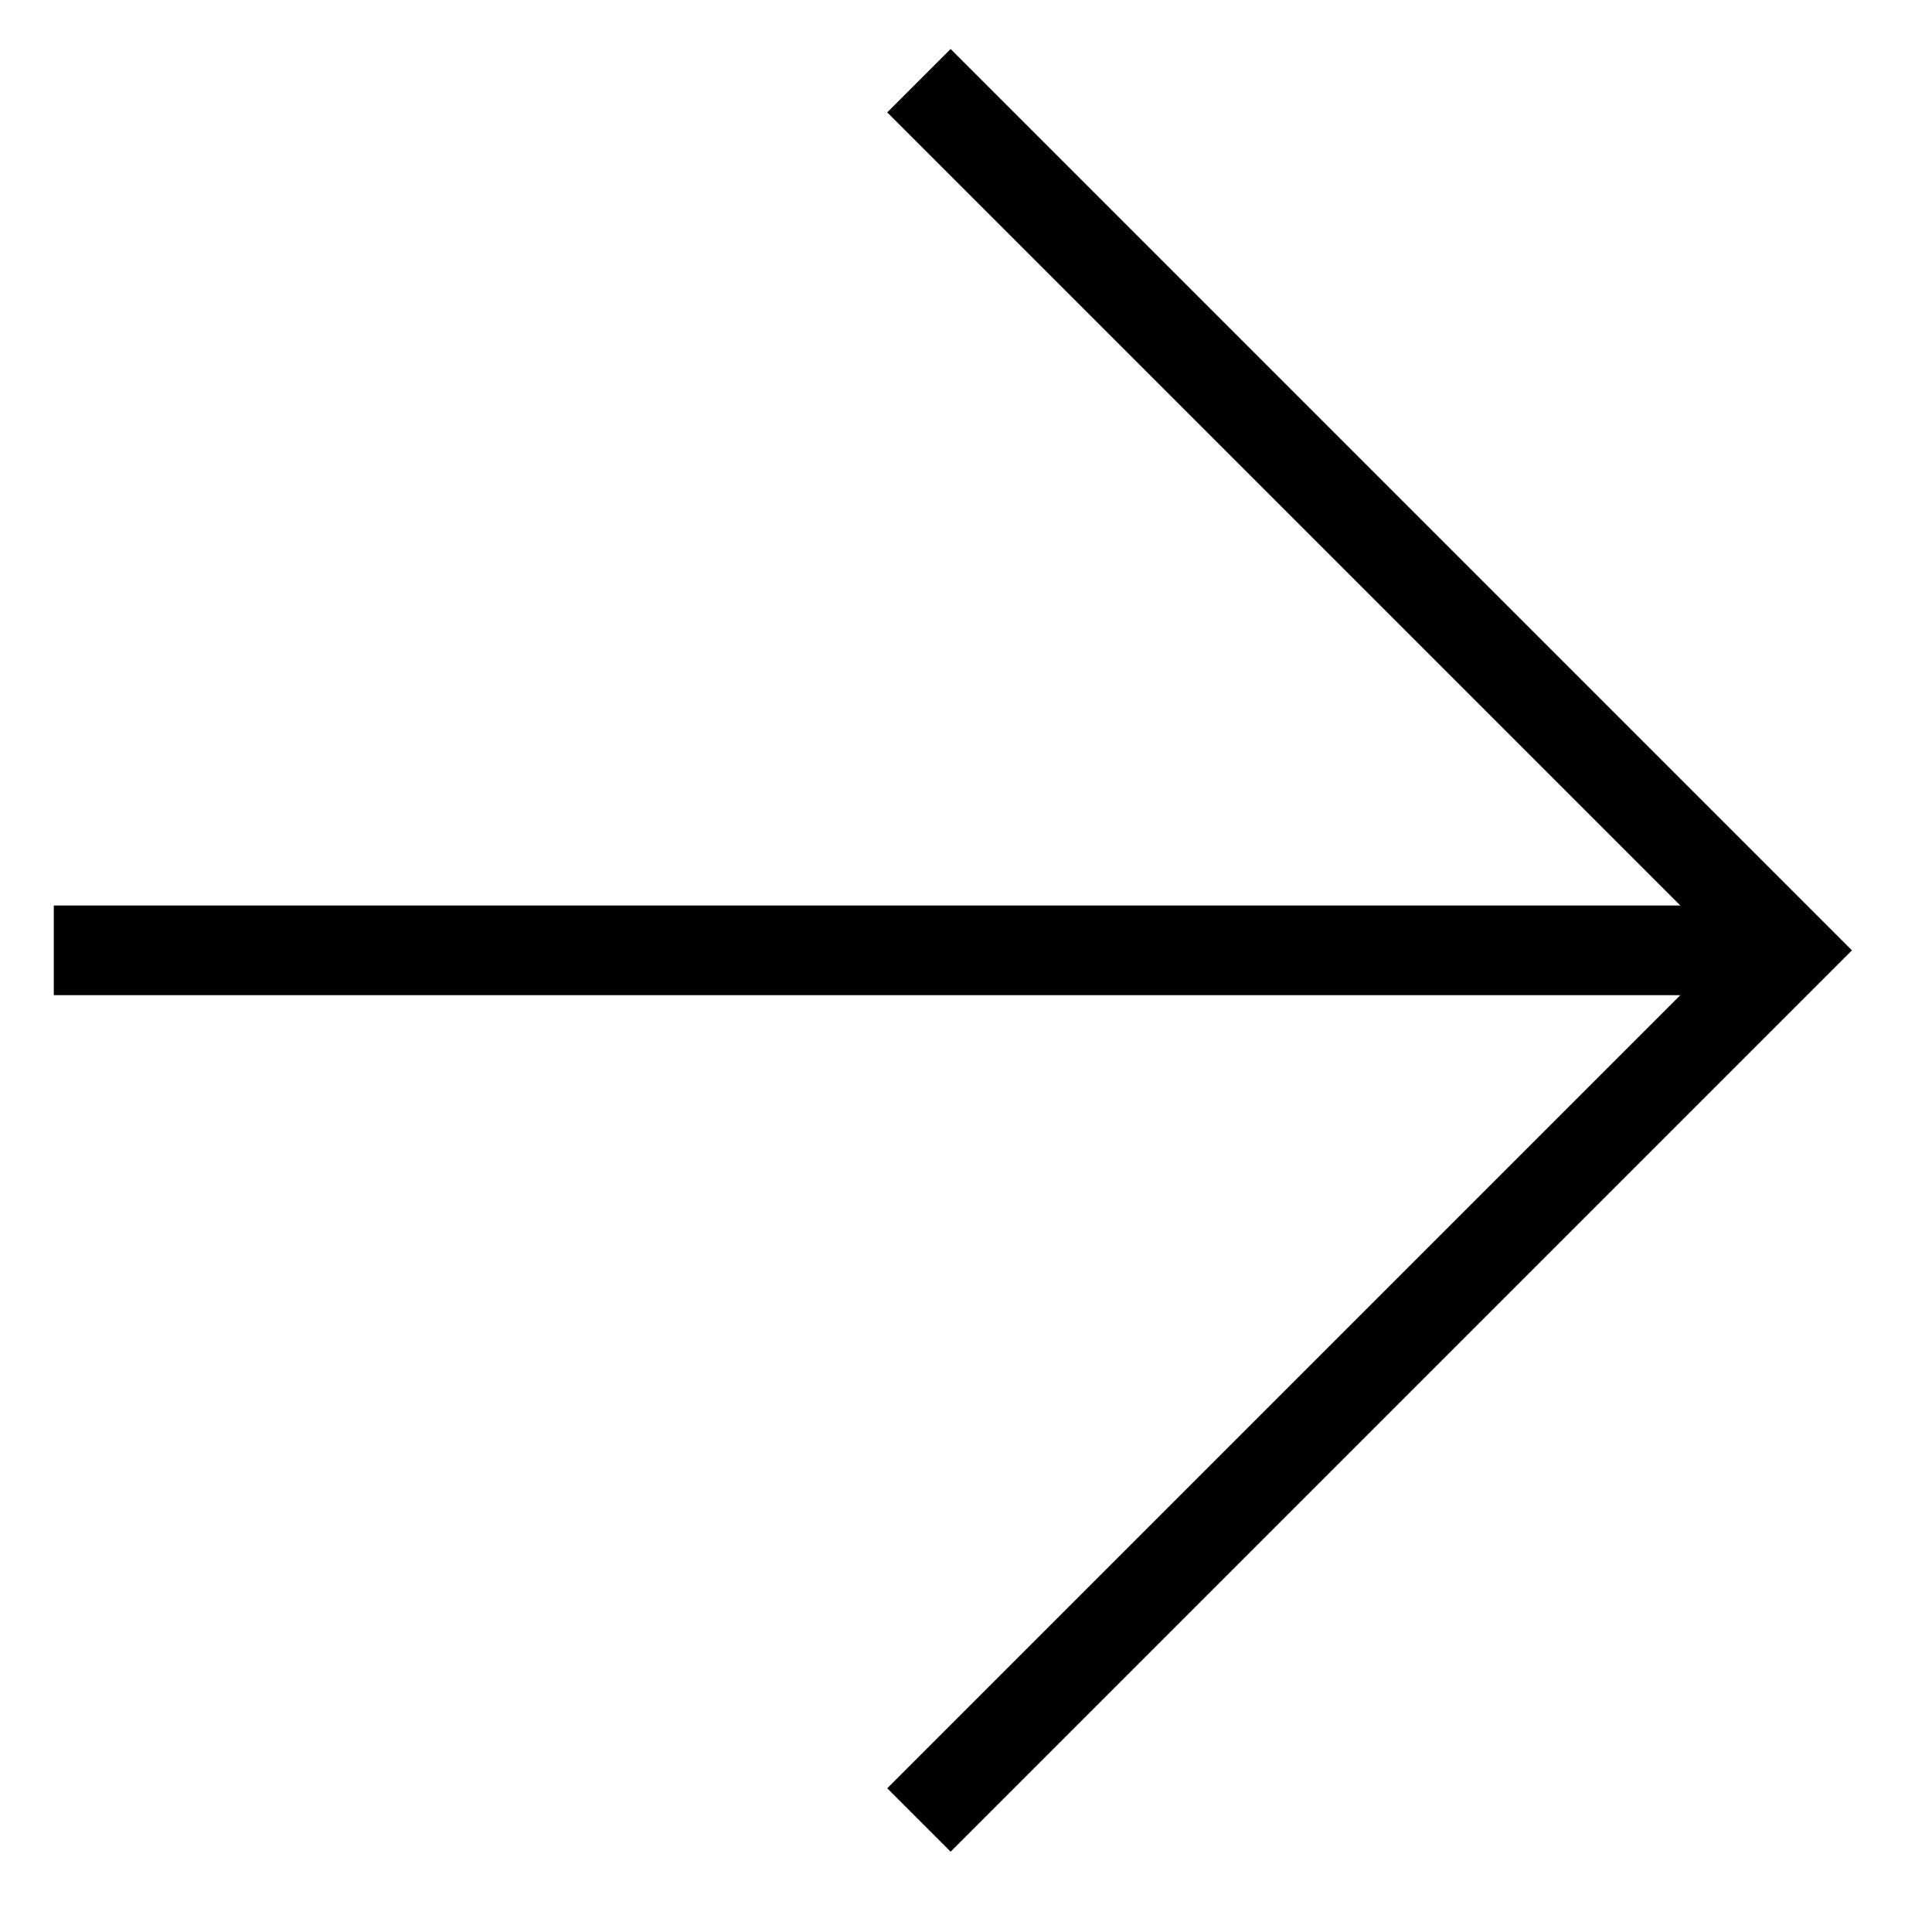<?xml version="1.0" encoding="utf-8"?>
<!-- Generator: Adobe Illustrator 25.4.1, SVG Export Plug-In . SVG Version: 6.00 Build 0)  -->
<svg version="1.1" id="Layer_1" xmlns="http://www.w3.org/2000/svg" xmlns:xlink="http://www.w3.org/1999/xlink" x="0px" y="0px"
	 viewBox="0 0 43.1 42.5" style="enable-background:new 0 0 43.1 42.5;" xml:space="preserve">
<style type="text/css">
	.st0{fill:none;stroke:#000000;stroke-width:2;stroke-miterlimit:10;}
</style>
<g>
	<polyline class="st0" points="39.8,21.3 20.5,40.6 39.9,21.2 20.5,1.8 	"/>
</g>
<g>
	<line class="st0" x1="1.2" y1="21.2" x2="39.9" y2="21.2"/>
</g>
</svg>
